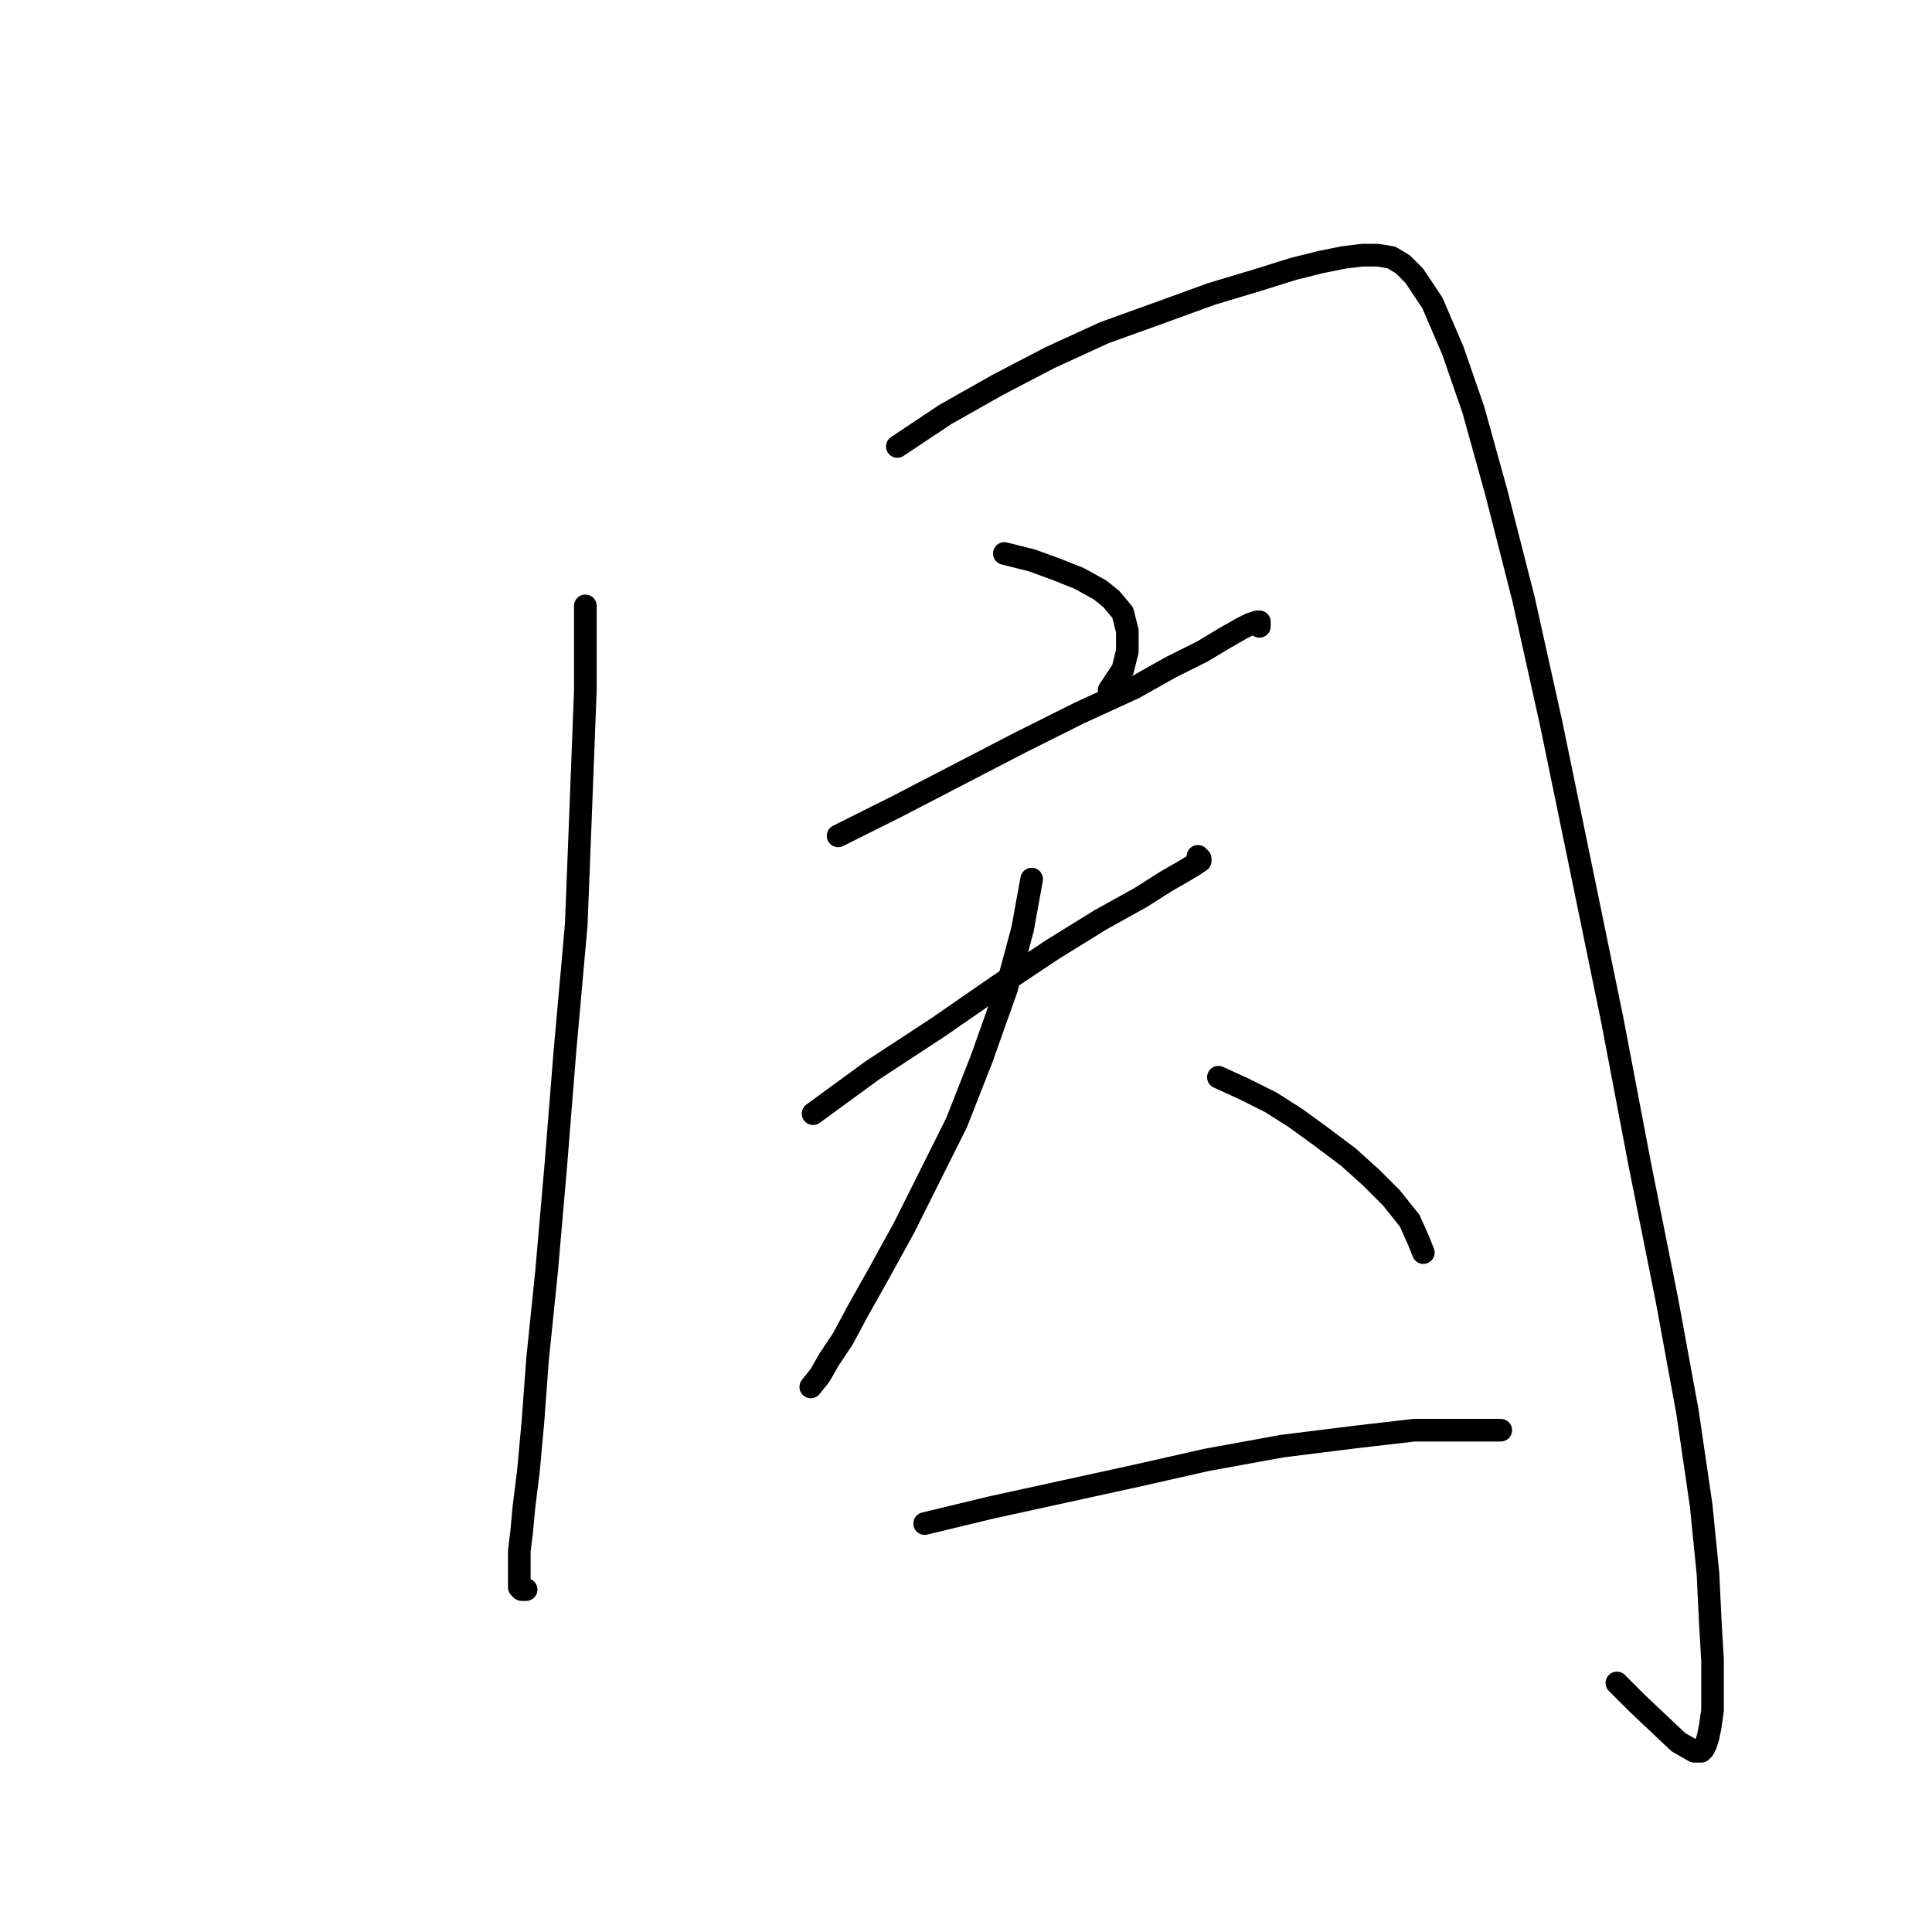 <?xml version="1.0" standalone="no"?>
    <svg width="256" height="256" xmlns="http://www.w3.org/2000/svg" version="1.1">
    <polyline stroke="black" stroke-width="3" stroke-linecap="round" fill="transparent" stroke-linejoin="round" points="77.562 80.281 77.562 91.445 76.958 107.136 76.355 122.524 74.846 139.421 73.639 154.508 72.432 168.388 71.225 180.155 70.622 188.302 70.018 194.94 69.415 199.768 69.113 203.087 68.811 205.501 68.811 207.311 68.811 208.518 68.811 209.424 68.811 210.027 68.811 210.329 69.113 210.63 69.415 210.63 69.717 210.63 69.717 210.63 " />
        <polyline stroke="black" stroke-width="3" stroke-linecap="round" fill="transparent" stroke-linejoin="round" points="118.899 59.16 125.236 54.935 132.176 51.013 139.116 47.392 146.357 44.073 153.901 41.357 160.539 38.944 166.573 37.133 171.401 35.624 175.022 34.719 178.039 34.116 180.453 33.814 182.565 33.814 184.376 34.116 185.884 35.021 187.393 36.53 189.807 40.15 192.523 46.487 195.238 54.332 198.256 65.194 201.876 79.376 205.497 95.67 209.42 114.679 213.644 135.197 217.265 154.206 220.886 172.31 223.601 187.095 225.412 199.466 226.317 208.518 226.619 214.855 226.92 219.984 226.92 223.907 226.92 226.622 226.619 228.735 226.317 230.243 226.015 231.148 225.713 231.752 225.412 232.054 225.11 232.054 224.506 232.054 222.394 230.847 216.963 225.717 214.247 223.002 214.247 223.002 " />
        <polyline stroke="black" stroke-width="3" stroke-linecap="round" fill="transparent" stroke-linejoin="round" points="133.081 73.341 136.702 74.246 140.021 75.453 143.038 76.66 145.754 78.169 147.262 79.376 148.771 81.186 149.375 83.6 149.375 86.316 148.771 88.73 146.961 91.445 146.961 91.445 " />
        <polyline stroke="black" stroke-width="3" stroke-linecap="round" fill="transparent" stroke-linejoin="round" points="111.054 110.756 118.899 106.834 135.193 98.385 143.038 94.463 150.28 91.144 155.108 88.428 159.332 86.316 162.349 84.505 164.461 83.299 165.668 82.695 166.573 82.393 166.875 82.393 166.875 82.695 166.875 82.997 166.875 82.997 " />
        <polyline stroke="black" stroke-width="3" stroke-linecap="round" fill="transparent" stroke-linejoin="round" points="107.735 147.568 115.58 141.835 124.331 136.102 132.176 130.671 139.417 125.843 145.754 121.921 151.185 118.903 154.504 116.791 156.616 115.584 158.125 114.679 159.03 114.075 159.03 113.774 158.728 113.472 158.728 113.472 " />
        <polyline stroke="black" stroke-width="3" stroke-linecap="round" fill="transparent" stroke-linejoin="round" points="136.702 116.489 135.495 123.127 133.383 130.973 130.064 140.326 126.744 148.775 123.124 156.017 119.805 162.655 116.486 168.689 113.77 173.517 111.658 177.44 109.847 180.155 108.64 182.267 107.433 183.776 107.433 183.776 " />
        <polyline stroke="black" stroke-width="3" stroke-linecap="round" fill="transparent" stroke-linejoin="round" points="161.444 142.74 164.763 144.249 168.384 146.059 171.703 148.171 175.022 150.585 178.643 153.301 181.66 156.017 184.376 158.732 186.79 161.75 187.997 164.465 188.6 165.974 188.6 165.974 " />
        <polyline stroke="black" stroke-width="3" stroke-linecap="round" fill="transparent" stroke-linejoin="round" points="122.52 201.88 131.271 199.768 140.926 197.656 150.582 195.544 159.935 193.432 169.893 191.621 179.548 190.414 187.393 189.509 195.54 189.509 198.859 189.509 198.859 189.509 " />
        </svg>